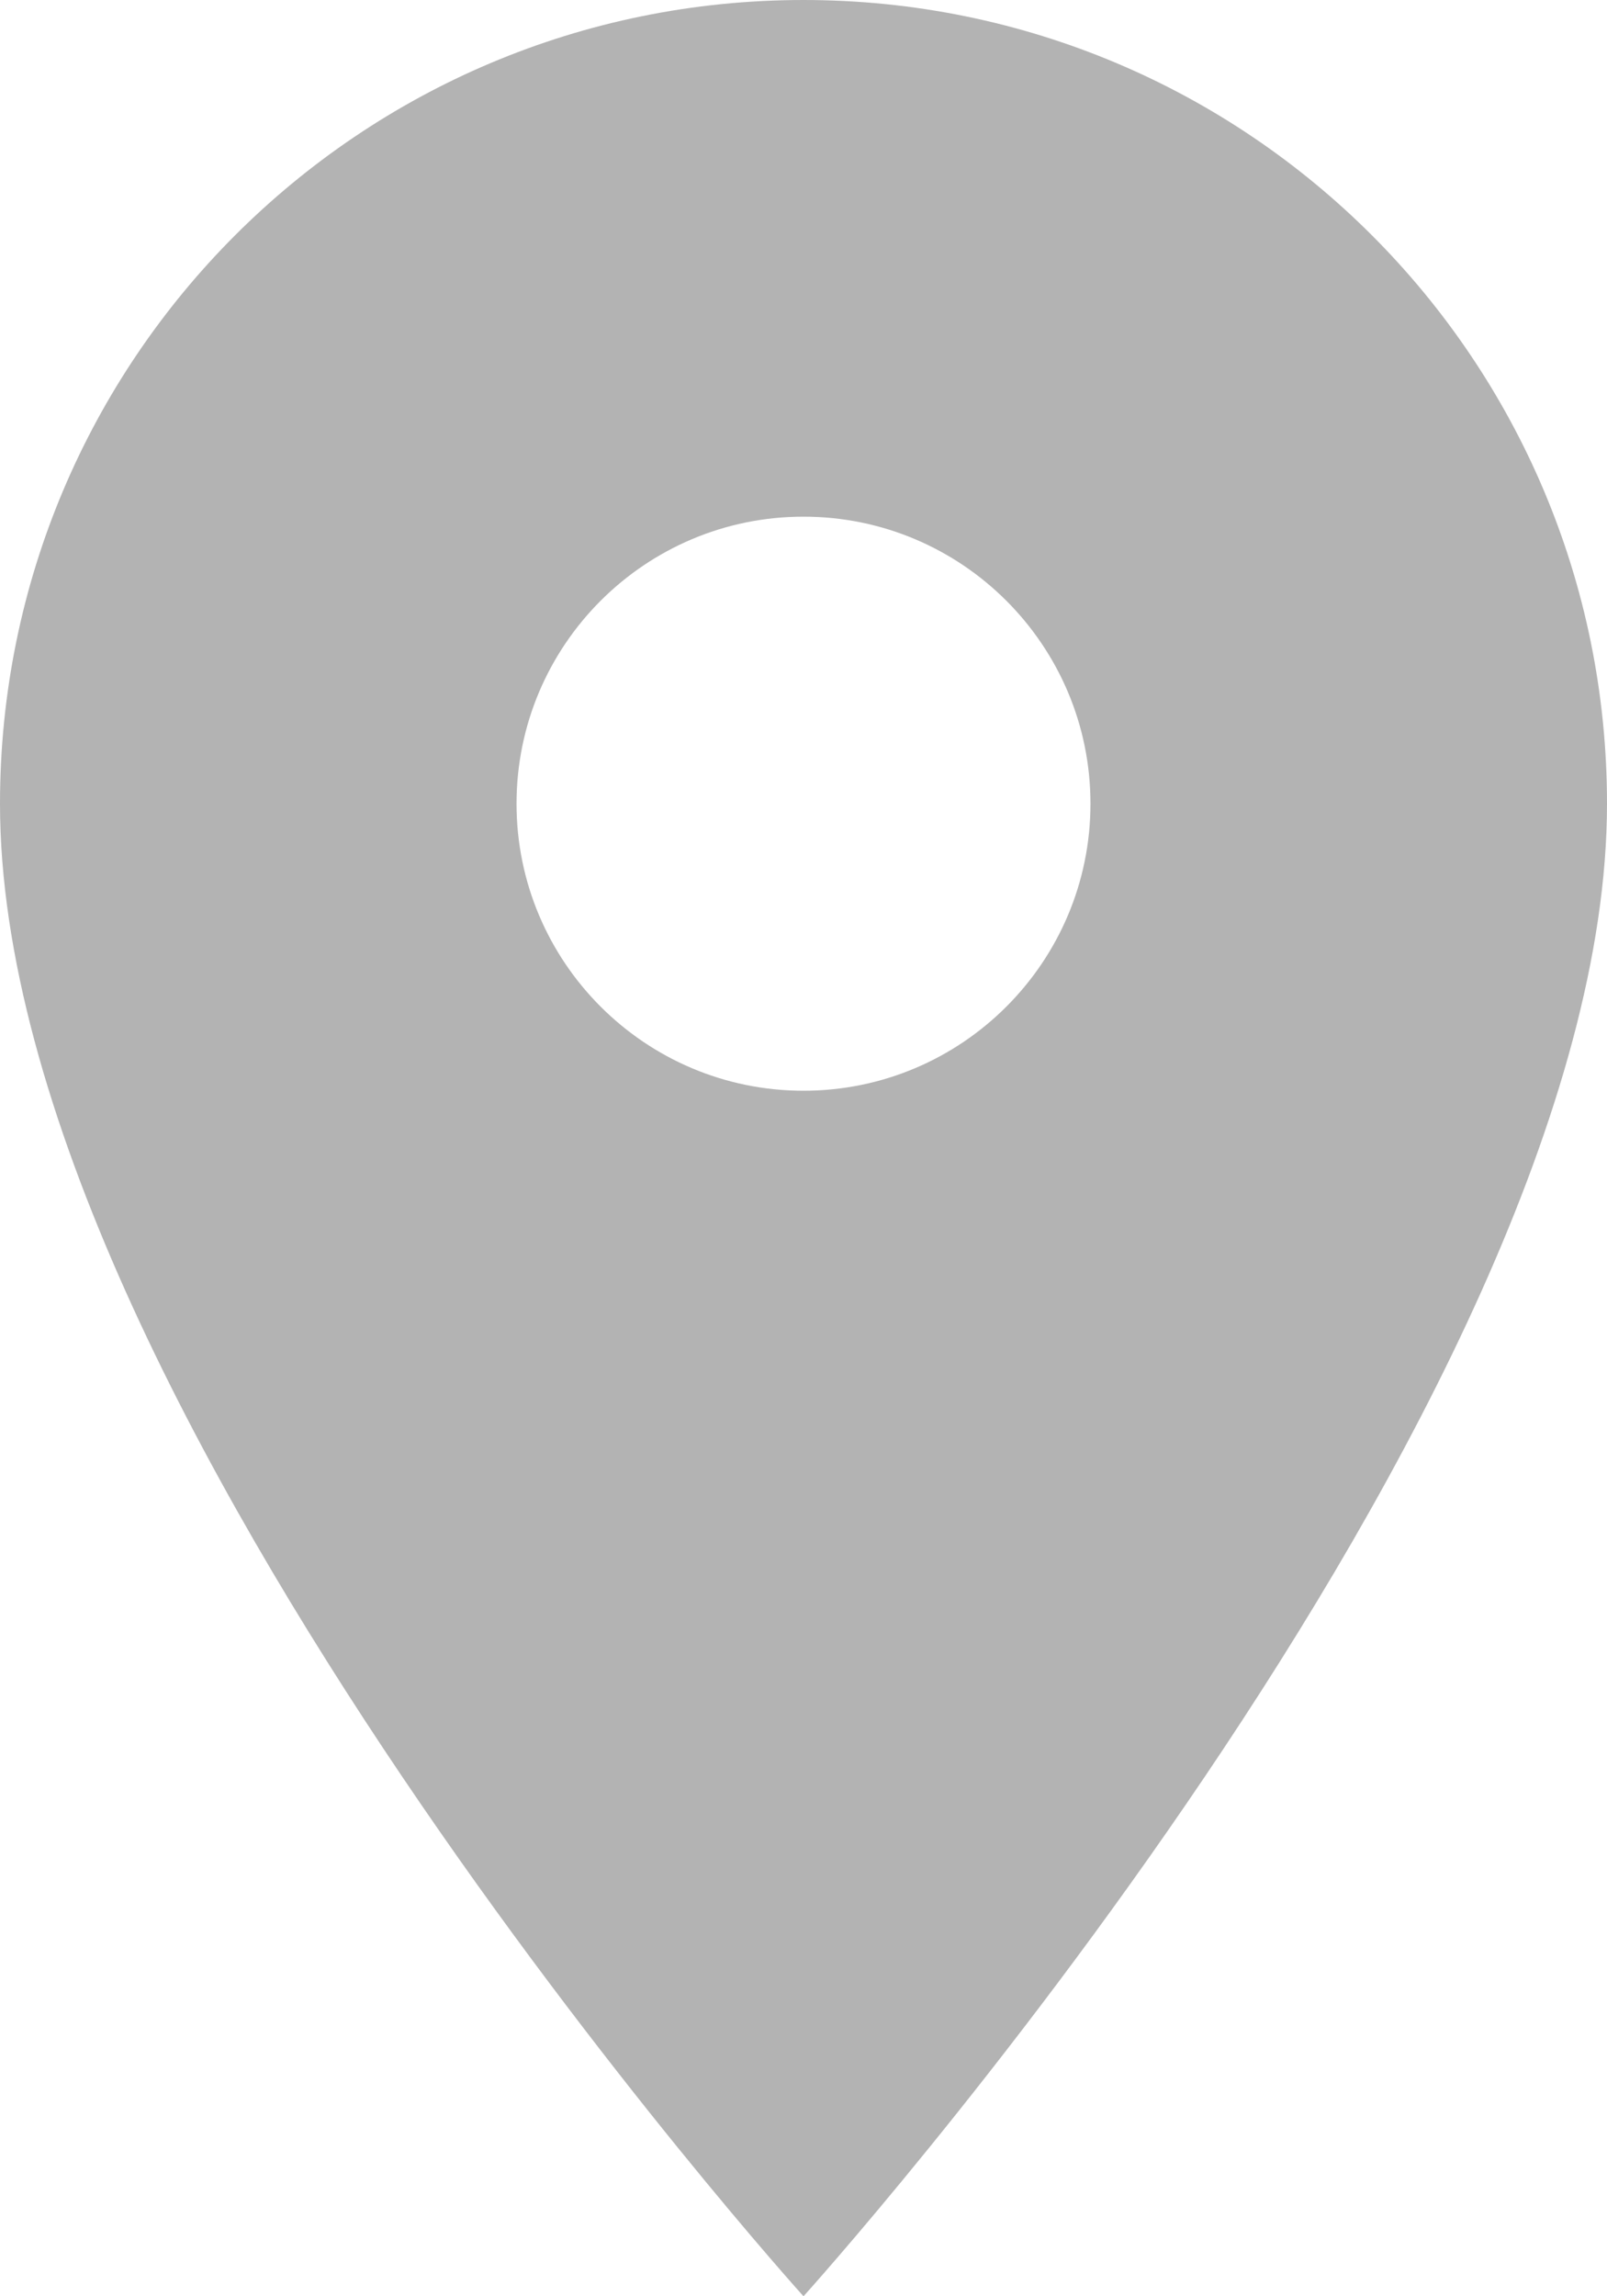 <svg xmlns="http://www.w3.org/2000/svg" viewBox="0 0 14 20"><g fill="none" fill-rule="evenodd"><path d="M-5-2h24v24H-5V-2z"/><path fill="#000" d="M7 0C3.13 0 0 3.13 0 7c0 5.25 7 13 7 13s7-7.75 7-13c0-3.87-3.13-7-7-7zm0 9.5C5.62 9.5 4.5 8.38 4.5 7S5.62 4.5 7 4.5 9.5 5.62 9.5 7 8.38 9.5 7 9.5z" opacity=".3"/></g></svg>
